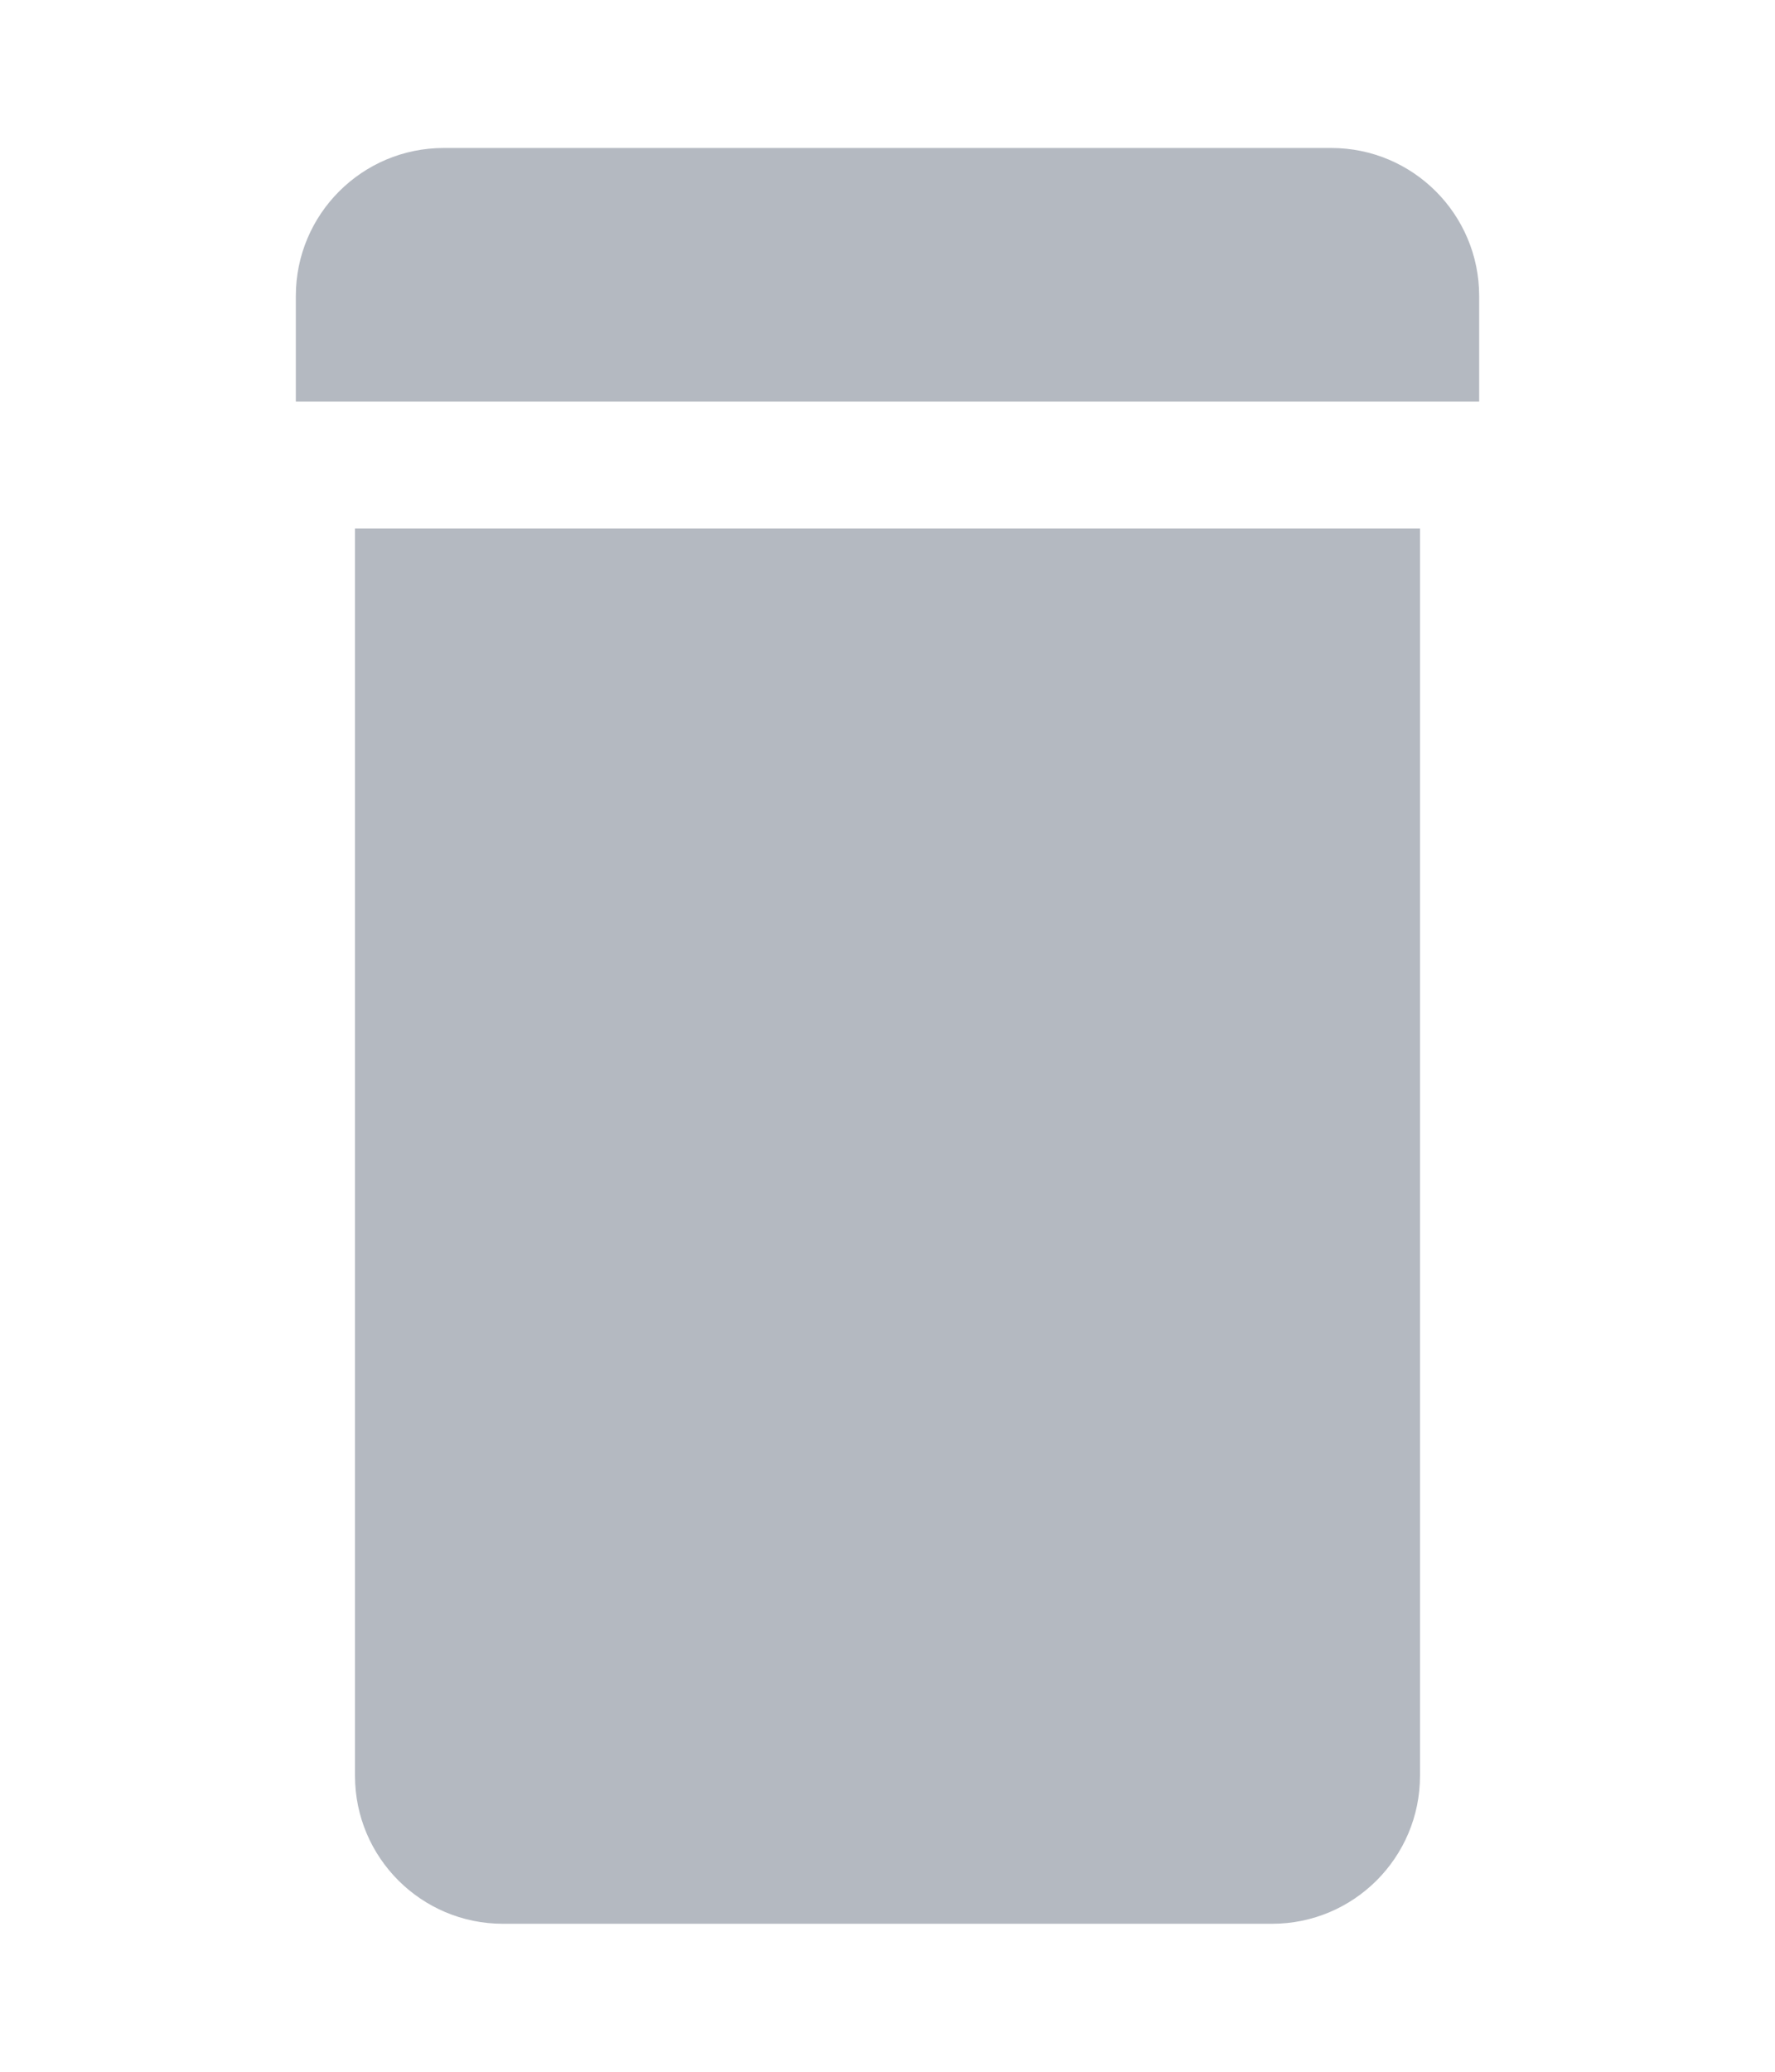 <svg width="12" height="14" viewBox="0 0 12 14" fill="none" xmlns="http://www.w3.org/2000/svg">
<g clip-path="url(#clip0_43_690)">
<path d="M2.4 12C2.4 12.552 2.848 13 3.4 13H8.6C9.152 13 9.6 12.552 9.6 12V3.571H2.4V12ZM10 2C10 1.448 9.552 1 9 1H7.524H6.762H5.238H4.476H3C2.448 1 2 1.448 2 2V2.714H10V2Z" fill="#B4B9C1"/>
</g>
<defs>
<clipPath id="clip0_43_690">
<rect width="12" height="14" fill="white"/>
</clipPath>
</defs>
</svg>
